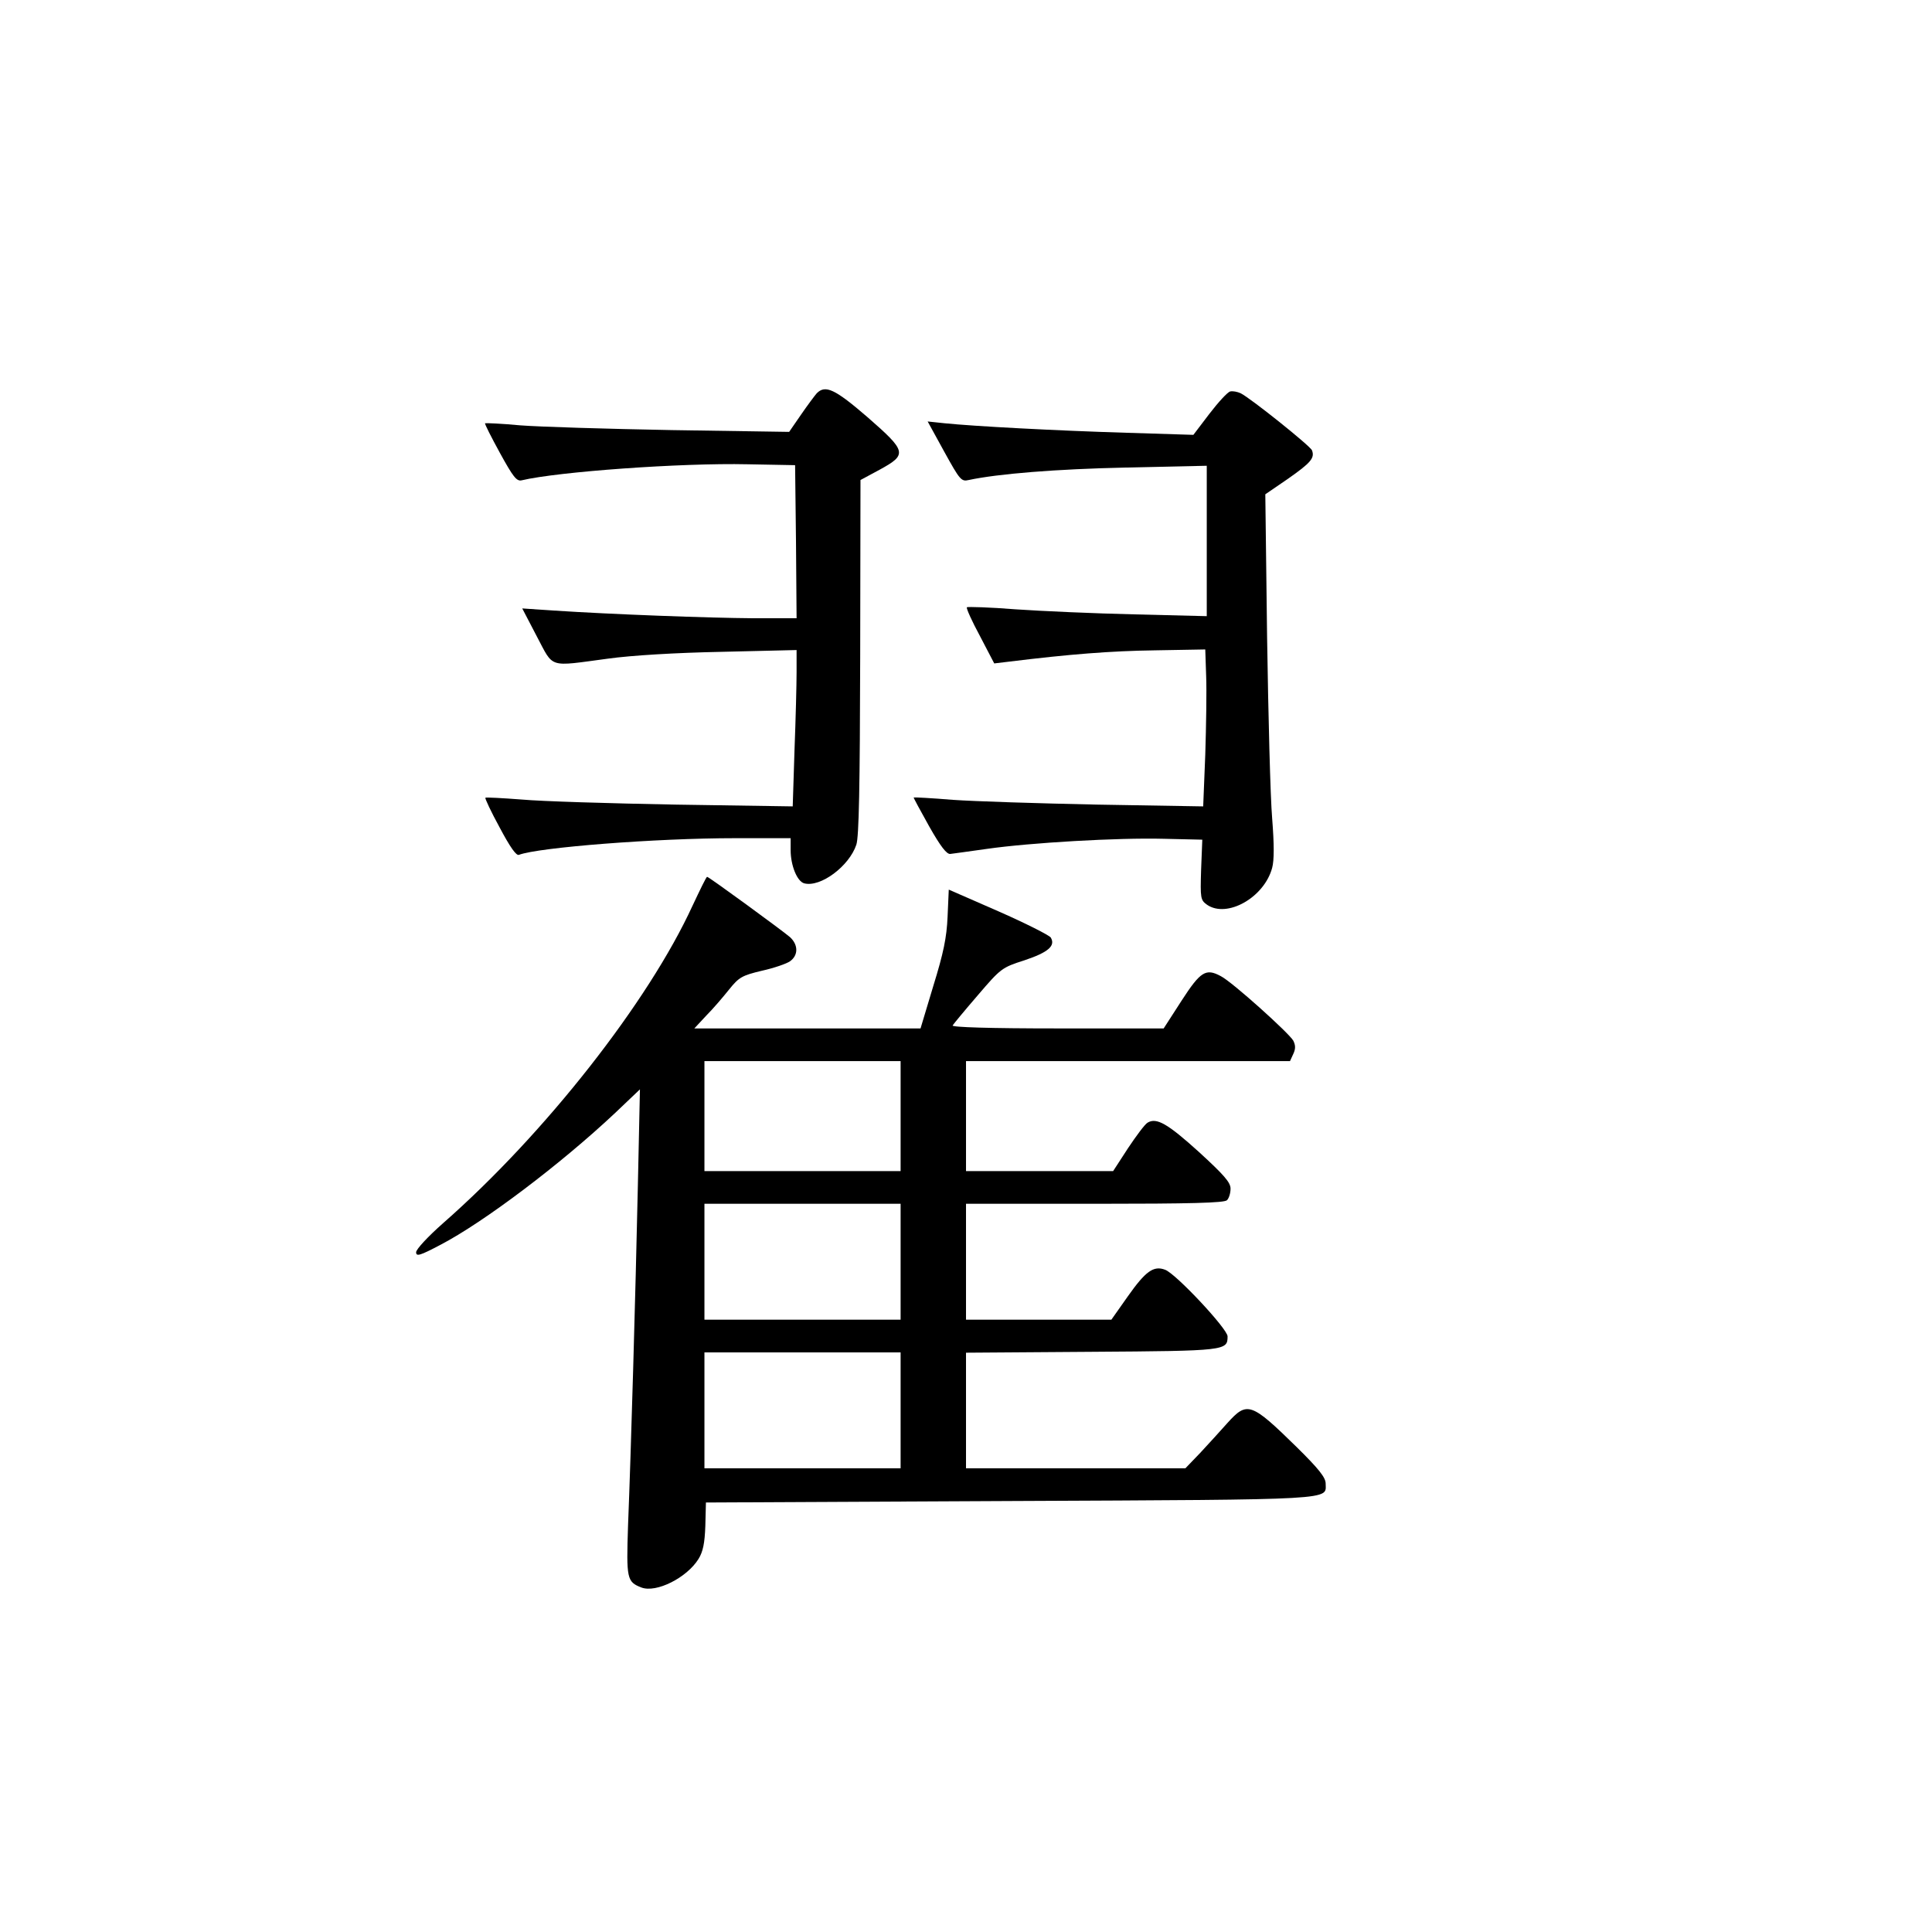 <?xml version="1.0" standalone="no"?>
<!DOCTYPE svg PUBLIC "-//W3C//DTD SVG 20010904//EN"
 "http://www.w3.org/TR/2001/REC-SVG-20010904/DTD/svg10.dtd">
<svg version="1.0" xmlns="http://www.w3.org/2000/svg"
  viewBox="-140 -100 650 650"
 preserveAspectRatio="xMidYMid meet">

<g transform="translate(0,466) scale(0.1,-0.1)"
fill="#000000" stroke="none">
<path d="M1348 4337 c-7 -8 -31 -40 -53 -72 l-40 -58 -395 6 c-217 4 -447 11
-510 16 -63 6 -116 8 -118 7 -2 -2 21 -47 50 -100 44 -80 56 -96 73 -92 122
29 536 59 760 54 l160 -3 3 -257 2 -258 -147 0 c-148 1 -476 13 -672 26 l-104
7 49 -94 c58 -109 36 -102 239 -75 79 11 229 20 383 23 l252 6 0 -74 c0 -41
-3 -159 -7 -263 l-6 -189 -396 6 c-218 4 -450 11 -515 17 -66 5 -121 8 -123 6
-2 -2 19 -47 48 -100 35 -66 56 -96 65 -92 66 25 460 56 727 56 l187 0 0 -40
c0 -52 22 -106 46 -112 55 -14 151 58 175 130 9 26 12 196 13 631 l1 596 65
35 c93 51 91 61 -42 177 -109 94 -141 109 -170 80z"/>
<path d="M2739 4343 c-9 -2 -40 -36 -70 -75 l-54 -71 -225 7 c-236 7 -515 22
-612 32 l-57 6 56 -102 c52 -94 57 -101 82 -95 98 21 294 37 529 42 l272 6 0
-253 0 -253 -242 6 c-134 3 -314 11 -401 17 -87 7 -161 9 -164 7 -3 -3 17 -47
44 -97 l48 -92 50 6 c203 25 343 36 490 38 l170 3 3 -90 c2 -49 0 -168 -3
-264 l-7 -174 -357 6 c-196 4 -414 11 -485 16 -72 6 -131 9 -132 8 -1 -1 23
-45 52 -97 39 -69 59 -94 71 -93 10 1 65 9 123 17 147 21 441 38 595 34 l130
-3 -4 -101 c-3 -97 -2 -102 20 -118 67 -46 192 24 219 124 7 26 7 78 0 167 -6
70 -13 344 -17 609 l-6 481 76 52 c77 54 91 70 81 96 -6 15 -206 175 -240 192
-11 5 -26 8 -35 6z"/>
<path d="M930 2613 c-148 -323 -496 -767 -839 -1068 -51 -45 -91 -88 -91 -98
0 -15 12 -12 82 25 144 75 403 270 588 444 l83 79 -7 -325 c-8 -368 -23 -893
-33 -1142 -6 -180 -4 -190 45 -209 50 -19 153 33 192 96 15 24 21 53 23 111
l2 79 1026 5 c1111 5 1059 3 1059 59 0 20 -23 49 -97 122 -154 151 -167 155
-233 82 -24 -27 -65 -72 -92 -101 l-50 -52 -369 0 -369 0 0 195 0 194 423 3
c452 3 457 4 457 52 0 25 -174 211 -210 224 -39 15 -66 -5 -126 -90 l-55 -78
-245 0 -244 0 0 195 0 195 433 0 c323 0 436 3 445 12 7 7 12 24 12 39 0 21
-22 46 -106 123 -106 96 -143 117 -173 99 -9 -5 -38 -44 -66 -86 l-50 -77
-247 0 -248 0 0 185 0 185 545 0 545 0 11 24 c8 17 8 29 0 45 -15 26 -206 198
-244 217 -50 27 -68 16 -132 -83 l-60 -93 -358 0 c-227 0 -356 4 -352 10 3 5
41 51 85 102 77 90 81 93 156 117 81 27 106 49 89 77 -6 8 -85 48 -176 88
l-167 73 -4 -91 c-3 -71 -14 -123 -48 -233 l-43 -143 -381 0 -380 0 40 43 c23
23 57 63 77 88 33 41 43 47 110 63 41 9 84 24 95 32 28 20 28 55 0 81 -27 23
-273 203 -279 203 -3 0 -24 -44 -49 -97z m700 -708 l0 -185 -330 0 -330 0 0
185 0 185 330 0 330 0 0 -185z m0 -490 l0 -195 -330 0 -330 0 0 195 0 195 330
0 330 0 0 -195z m0 -500 l0 -195 -330 0 -330 0 0 195 0 195 330 0 330 0 0
-195z"/>
</g>
</svg>
